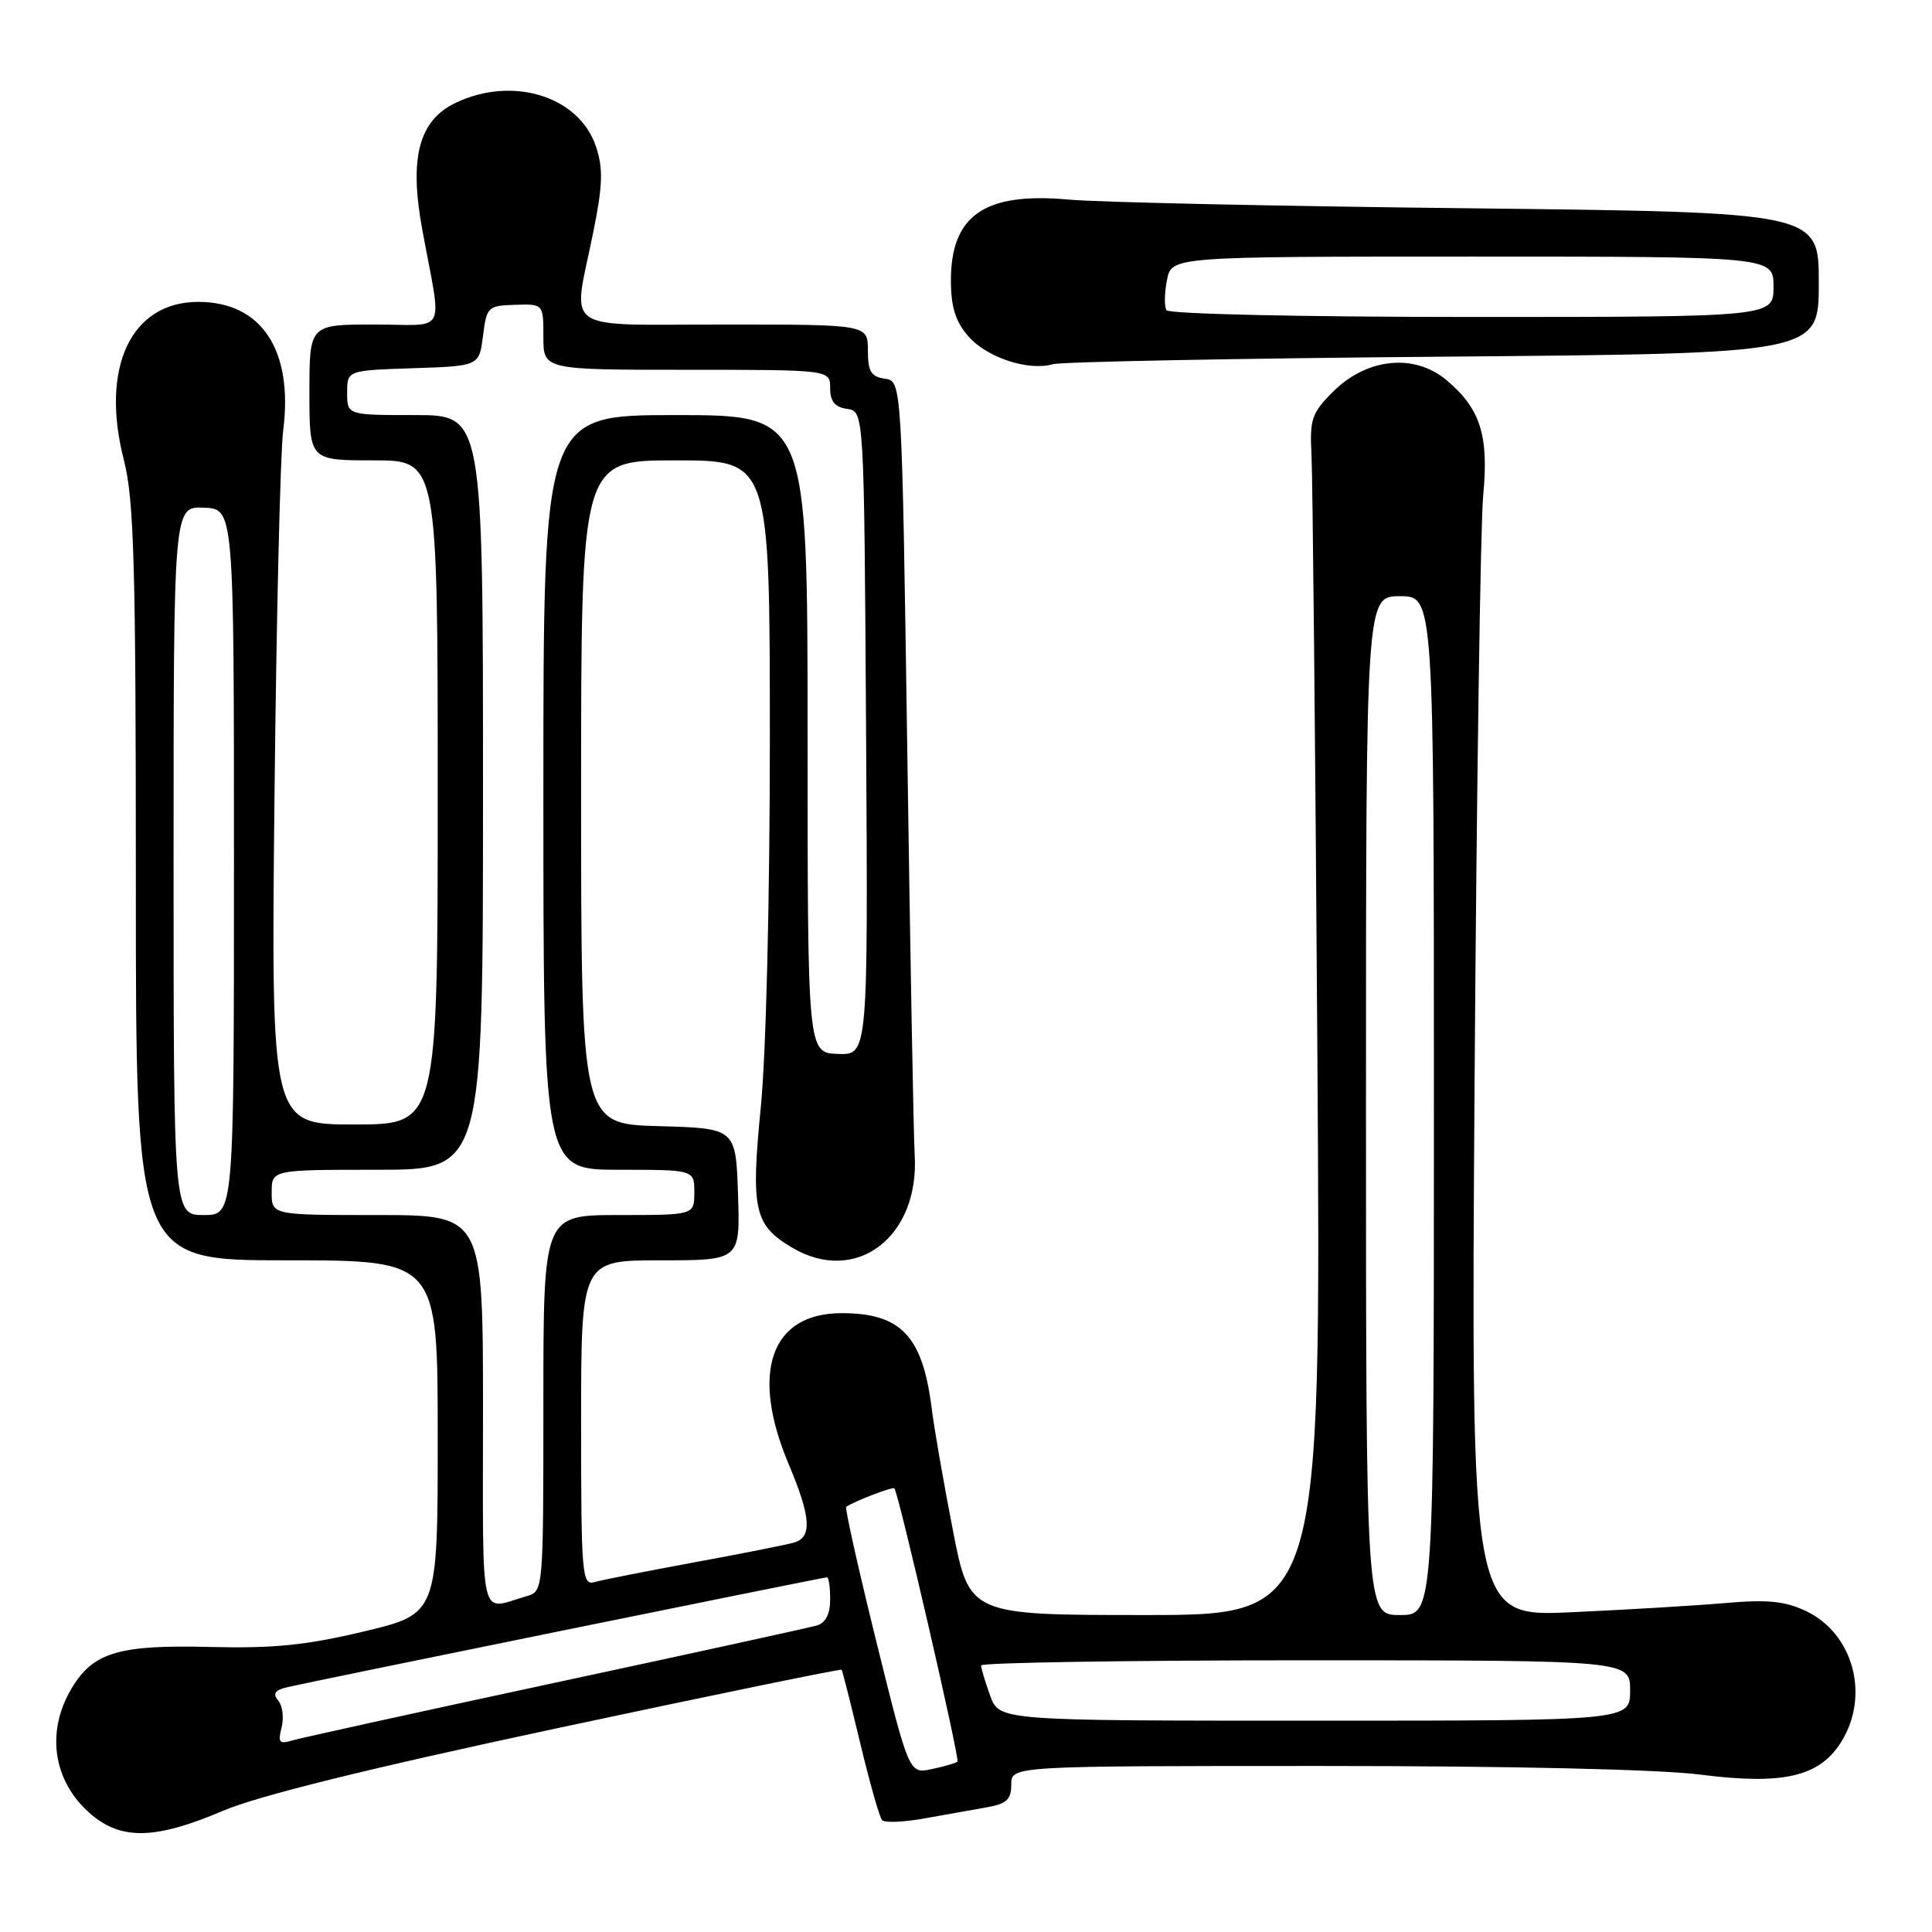 <?xml version="1.0" encoding="UTF-8" standalone="no"?>
<!DOCTYPE svg PUBLIC "-//W3C//DTD SVG 1.1//EN" "http://www.w3.org/Graphics/SVG/1.1/DTD/svg11.dtd" >
<svg xmlns="http://www.w3.org/2000/svg" xmlns:xlink="http://www.w3.org/1999/xlink" version="1.1" viewBox="0 0 256 256">
 <g >
 <path fill="currentColor"
d=" M 29.50 239.96 C 34.21 237.95 48.74 234.36 73.91 228.98 C 94.49 224.59 111.41 221.11 111.52 221.25 C 111.63 221.39 112.74 225.78 113.99 231.00 C 115.24 236.22 116.54 240.81 116.88 241.18 C 117.22 241.55 119.75 241.45 122.50 240.95 C 125.25 240.45 128.96 239.79 130.75 239.48 C 133.38 239.02 134.00 238.44 134.00 236.45 C 134.00 234.00 134.00 234.00 175.18 234.00 C 200.12 234.00 219.87 234.45 225.25 235.14 C 236.35 236.56 241.16 235.43 244.04 230.70 C 247.78 224.57 245.54 216.43 239.30 213.47 C 236.53 212.16 234.20 211.92 228.63 212.41 C 224.71 212.75 215.52 213.30 208.21 213.63 C 194.91 214.23 194.91 214.23 195.39 143.37 C 195.66 104.39 196.17 69.43 196.53 65.67 C 197.29 57.68 196.17 54.16 191.67 50.37 C 187.41 46.79 181.11 47.43 176.63 51.91 C 173.81 54.72 173.53 55.56 173.78 60.27 C 173.93 63.15 174.29 98.91 174.56 139.75 C 175.06 214.00 175.06 214.00 151.75 214.00 C 128.44 214.00 128.44 214.00 126.26 202.75 C 125.05 196.56 123.78 189.26 123.44 186.51 C 122.23 177.01 119.37 174.00 111.52 174.00 C 102.13 174.00 99.38 181.84 104.50 194.00 C 107.45 201.00 107.64 203.67 105.25 204.39 C 104.29 204.67 98.33 205.86 92.00 207.02 C 85.67 208.19 79.71 209.36 78.75 209.64 C 77.12 210.10 77.00 208.63 77.00 188.57 C 77.00 167.00 77.00 167.00 87.54 167.00 C 98.08 167.00 98.08 167.00 97.79 158.25 C 97.50 149.50 97.50 149.50 87.25 149.22 C 77.00 148.93 77.00 148.93 77.00 104.97 C 77.00 61.00 77.00 61.00 89.50 61.00 C 102.00 61.00 102.00 61.00 102.01 97.75 C 102.01 119.00 101.51 139.65 100.81 146.70 C 99.47 160.32 99.93 162.34 104.98 165.33 C 113.44 170.32 121.86 163.92 121.20 153.00 C 121.05 150.53 120.61 126.45 120.22 99.50 C 119.50 50.50 119.50 50.50 117.25 50.18 C 115.42 49.92 115.00 49.23 115.00 46.43 C 115.00 43.00 115.00 43.00 96.00 43.00 C 74.02 43.00 75.87 44.28 78.59 30.87 C 79.87 24.55 79.94 22.36 78.98 19.45 C 76.78 12.78 67.99 10.01 60.41 13.61 C 55.51 15.93 54.20 20.86 55.94 30.35 C 58.58 44.73 59.44 43.00 49.61 43.00 C 41.00 43.00 41.00 43.00 41.00 52.00 C 41.00 61.00 41.00 61.00 49.50 61.00 C 58.00 61.00 58.00 61.00 58.00 105.00 C 58.00 149.00 58.00 149.00 46.96 149.00 C 35.92 149.00 35.92 149.00 36.37 105.75 C 36.62 81.96 37.14 60.06 37.52 57.08 C 38.89 46.40 34.67 40.00 26.27 40.00 C 17.36 40.00 13.27 48.69 16.41 60.94 C 17.76 66.22 18.00 74.68 18.00 117.08 C 18.00 167.00 18.00 167.00 38.00 167.00 C 58.00 167.00 58.00 167.00 58.00 190.42 C 58.00 213.84 58.00 213.84 48.25 216.17 C 40.55 218.01 36.24 218.44 27.73 218.23 C 16.08 217.94 12.58 218.91 9.81 223.20 C 5.96 229.14 6.89 236.05 12.14 240.47 C 16.16 243.85 20.70 243.71 29.50 239.96 Z  M 191.25 47.26 C 241.00 46.85 241.00 46.85 241.00 37.49 C 241.00 28.13 241.00 28.13 194.75 27.60 C 169.31 27.32 145.43 26.80 141.67 26.45 C 130.50 25.42 126.00 28.50 126.00 37.17 C 126.00 40.63 126.60 42.59 128.27 44.52 C 130.70 47.36 136.26 49.20 139.50 48.26 C 140.60 47.94 163.89 47.49 191.25 47.26 Z  M 116.11 217.48 C 113.72 207.81 111.93 199.79 112.13 199.66 C 113.24 198.90 118.30 196.97 118.51 197.21 C 119.07 197.85 127.21 233.12 126.87 233.43 C 126.67 233.62 125.14 234.06 123.48 234.41 C 120.46 235.06 120.46 235.06 116.11 217.48 Z  M 37.31 228.92 C 37.64 227.64 37.45 226.04 36.87 225.34 C 36.09 224.40 36.42 223.94 38.16 223.54 C 41.50 222.76 109.09 209.00 109.59 209.00 C 109.81 209.00 110.00 210.32 110.00 211.93 C 110.00 213.86 109.40 215.04 108.25 215.38 C 107.29 215.66 91.65 219.09 73.50 222.98 C 55.35 226.88 39.65 230.33 38.60 230.65 C 37.02 231.13 36.81 230.84 37.31 228.92 Z  M 131.20 224.68 C 130.54 222.85 130.00 221.05 130.00 220.68 C 130.00 220.31 149.35 220.00 173.00 220.00 C 216.00 220.00 216.00 220.00 216.00 224.00 C 216.00 228.00 216.00 228.00 174.20 228.00 C 132.40 228.00 132.40 228.00 131.20 224.68 Z  M 181.00 146.50 C 181.00 79.00 181.00 79.00 185.50 79.00 C 190.00 79.00 190.00 79.00 190.00 146.50 C 190.00 214.00 190.00 214.00 185.50 214.00 C 181.00 214.00 181.00 214.00 181.00 146.50 Z  M 64.00 187.07 C 64.00 161.00 64.00 161.00 50.00 161.00 C 36.00 161.00 36.00 161.00 36.00 158.00 C 36.00 155.00 36.00 155.00 50.00 155.00 C 64.00 155.00 64.00 155.00 64.00 105.00 C 64.00 55.00 64.00 55.00 55.00 55.00 C 46.00 55.00 46.00 55.00 46.00 52.04 C 46.00 49.08 46.00 49.08 54.75 48.79 C 63.50 48.50 63.50 48.50 64.00 44.50 C 64.48 40.66 64.65 40.50 68.25 40.39 C 72.00 40.27 72.00 40.27 72.00 44.64 C 72.00 49.00 72.00 49.00 91.00 49.00 C 110.00 49.00 110.00 49.00 110.00 51.43 C 110.00 53.19 110.62 53.95 112.25 54.18 C 114.50 54.50 114.50 54.50 114.76 97.15 C 115.02 139.80 115.02 139.80 111.02 139.65 C 107.01 139.50 107.01 139.50 107.01 97.25 C 107.00 55.00 107.00 55.00 89.50 55.00 C 72.00 55.00 72.00 55.00 72.00 105.00 C 72.00 155.00 72.00 155.00 82.00 155.00 C 92.00 155.00 92.00 155.00 92.00 158.00 C 92.00 161.00 92.00 161.00 82.00 161.00 C 72.00 161.00 72.00 161.00 72.00 185.93 C 72.00 210.87 72.00 210.87 69.75 211.51 C 63.43 213.33 64.00 215.74 64.00 187.07 Z  M 23.00 114.05 C 23.00 67.11 23.00 67.11 27.00 67.27 C 31.00 67.42 31.00 67.42 31.00 114.21 C 31.00 161.00 31.00 161.00 27.00 161.00 C 23.00 161.00 23.00 161.00 23.00 114.05 Z  M 154.56 41.10 C 154.26 40.61 154.29 38.81 154.63 37.10 C 155.25 34.00 155.25 34.00 195.12 34.00 C 235.00 34.00 235.00 34.00 235.00 38.00 C 235.00 42.00 235.00 42.00 195.06 42.00 C 172.56 42.00 154.88 41.61 154.56 41.10 Z "/>
</g>
</svg>